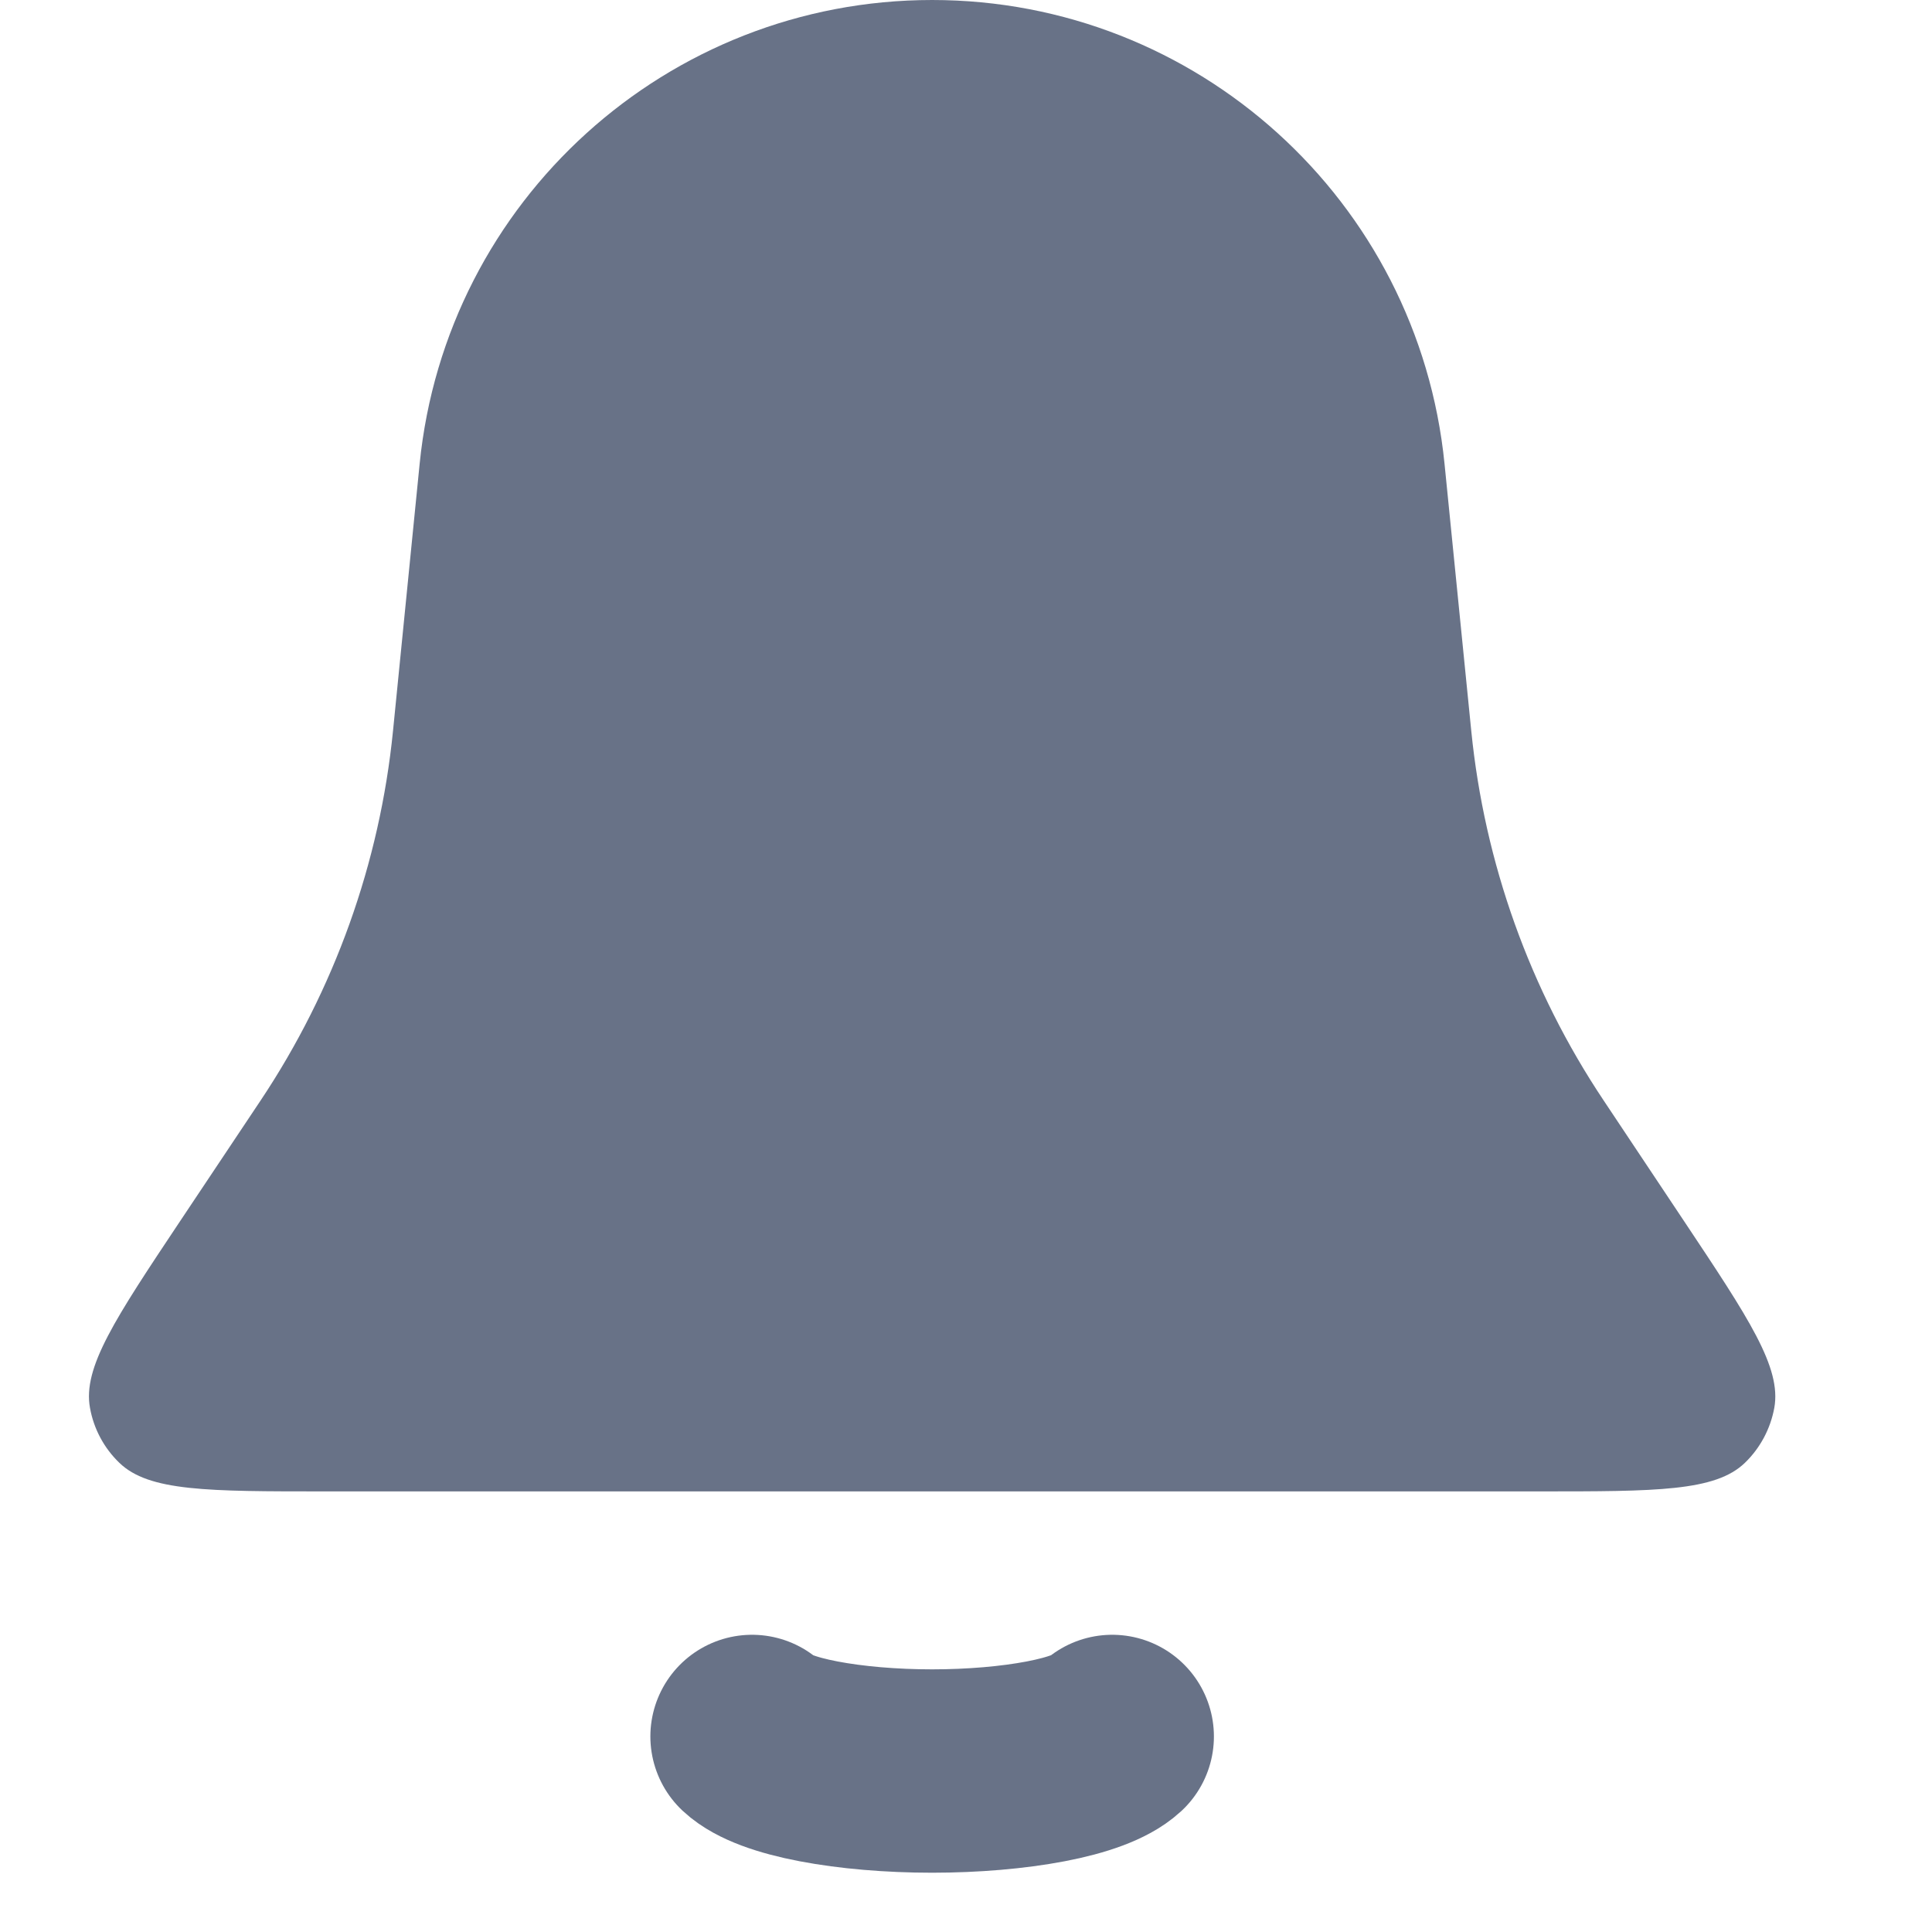 <svg width="19" height="19" viewBox="0 0 19 19" fill="none" xmlns="http://www.w3.org/2000/svg">
<path d="M7.396 17.077C7.5 17.174 7.73 17.261 8.051 17.322C8.371 17.383 8.763 17.417 9.167 17.417C9.57 17.417 9.963 17.383 10.283 17.322C10.603 17.261 10.833 17.174 10.938 17.077" stroke="#687287" stroke-width="2" stroke-linecap="round"/>
<path d="M4.127 4.561C4.386 1.972 6.565 0 9.167 0V0C11.769 0 13.947 1.972 14.206 4.561L14.469 7.188C14.599 8.487 15.045 9.735 15.77 10.821L16.559 12.005C17.2 12.967 17.521 13.448 17.449 13.846C17.411 14.052 17.31 14.241 17.16 14.386C16.869 14.667 16.291 14.667 15.135 14.667H3.198C2.042 14.667 1.464 14.667 1.174 14.386C1.023 14.241 0.922 14.052 0.885 13.846C0.812 13.448 1.133 12.967 1.774 12.005L2.564 10.821C3.288 9.735 3.735 8.487 3.865 7.188L4.127 4.561Z" fill="#687287"/>
</svg>
